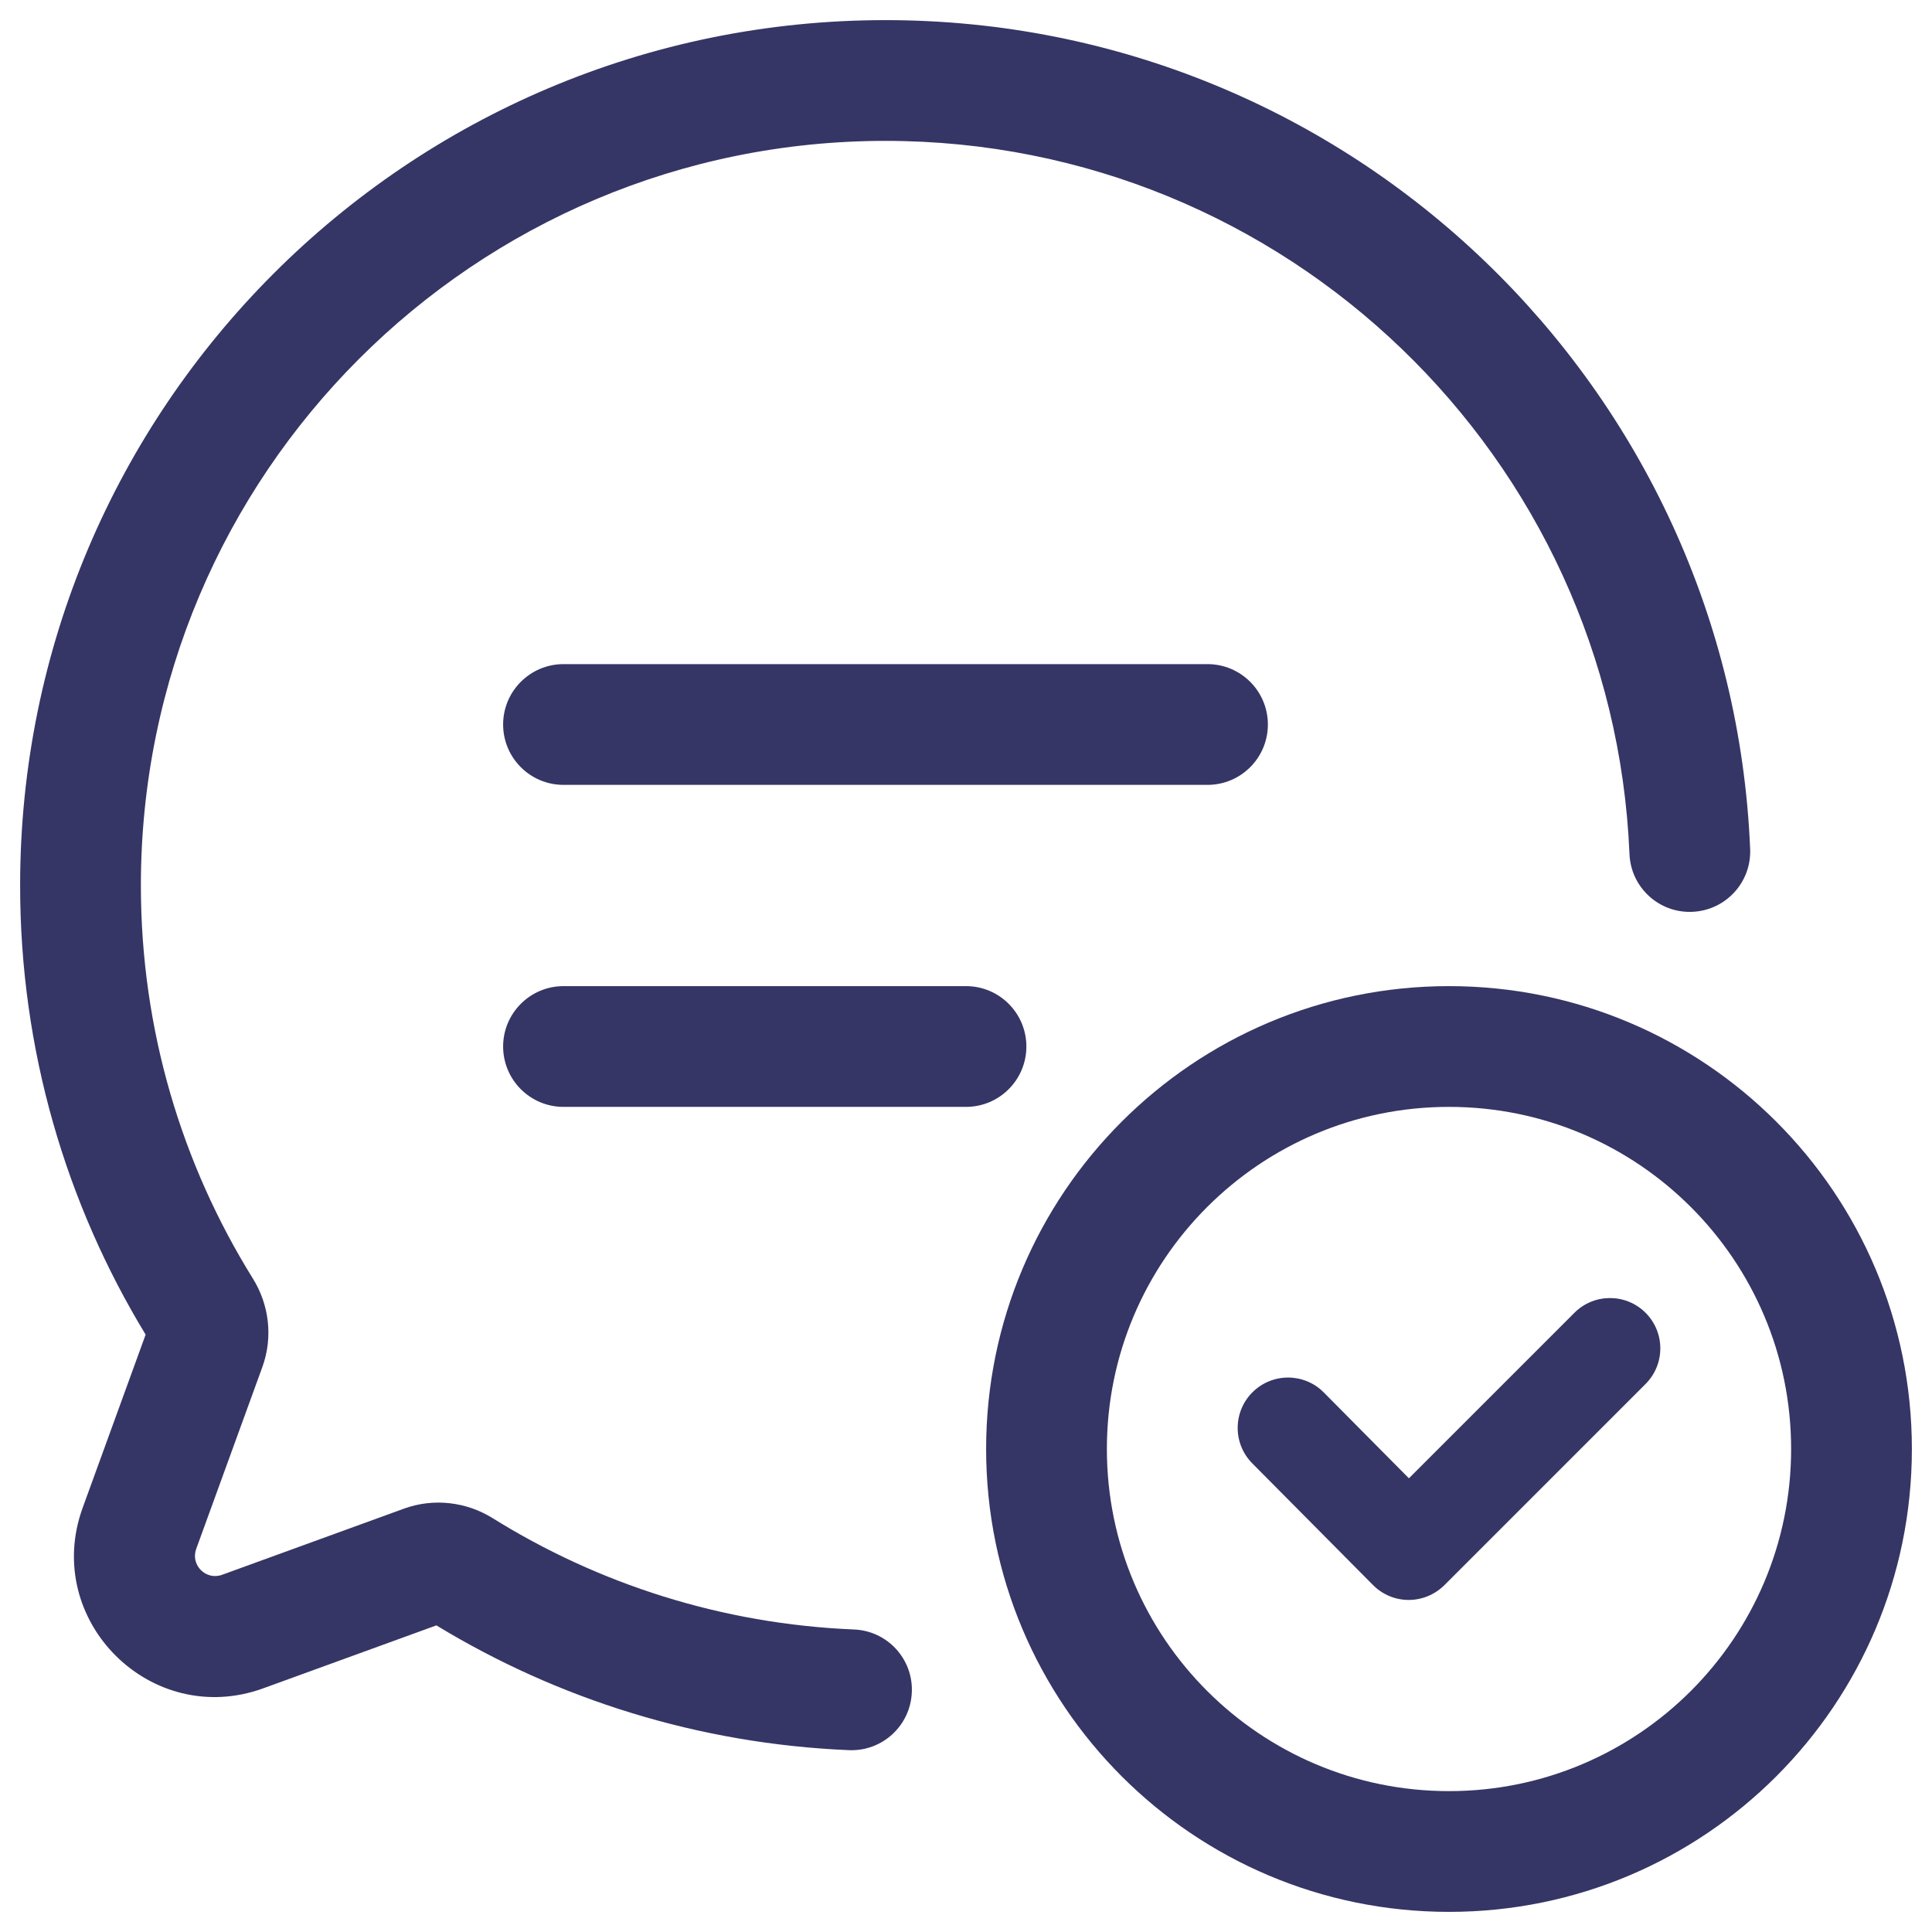 <svg width="24" height="24" viewBox="0 0 24 24" fill="none" xmlns="http://www.w3.org/2000/svg">
<g clip-path="url(#clip0_9001_275612)">
<path d="M11 1.75C5.891 1.75 1.75 5.891 1.75 11C1.75 12.793 2.26 14.465 3.141 15.882C3.341 16.203 3.395 16.607 3.259 16.982L2.437 19.242C2.365 19.442 2.558 19.635 2.758 19.563L5.018 18.741C5.393 18.605 5.797 18.659 6.118 18.858C7.431 19.676 8.964 20.174 10.609 20.242C11.023 20.259 11.345 20.608 11.327 21.022C11.31 21.436 10.961 21.758 10.547 21.741C8.676 21.663 6.926 21.106 5.421 20.191L3.27 20.973C1.874 21.48 0.52 20.126 1.027 18.73L1.809 16.579C0.82 14.952 0.25 13.042 0.25 11C0.25 5.063 5.063 0.25 11 0.25C16.785 0.25 21.503 4.82 21.741 10.547C21.758 10.961 21.436 11.31 21.022 11.327C20.608 11.345 20.259 11.023 20.242 10.609C20.037 5.682 15.978 1.75 11 1.75Z" fill="#353566"/>
<path d="M15 9.75C15.414 9.75 15.75 9.414 15.75 9C15.75 8.586 15.414 8.25 15 8.25H7C6.586 8.25 6.25 8.586 6.25 9C6.25 9.414 6.586 9.75 7 9.75H15Z" fill="#353566"/>
<path d="M7 13.75H12C12.414 13.75 12.75 13.414 12.75 13C12.75 12.586 12.414 12.25 12 12.25H7C6.586 12.25 6.25 12.586 6.25 13C6.25 13.414 6.586 13.75 7 13.75Z" fill="#353566"/>
<path d="M20.442 16.308C20.686 16.552 20.686 16.948 20.442 17.192L17.942 19.692C17.824 19.809 17.665 19.875 17.499 19.875C17.332 19.875 17.173 19.808 17.056 19.69L15.556 18.178C15.313 17.933 15.315 17.537 15.56 17.294C15.805 17.051 16.201 17.052 16.444 17.297L17.502 18.364L19.558 16.308C19.802 16.064 20.198 16.064 20.442 16.308Z" fill="#353566"/>
<path fill-rule="evenodd" clip-rule="evenodd" d="M12.25 18C12.25 14.824 14.824 12.25 18 12.25C21.176 12.25 23.75 14.824 23.75 18C23.75 21.176 21.176 23.75 18 23.75C14.824 23.75 12.25 21.176 12.25 18ZM18 13.75C15.653 13.75 13.75 15.653 13.75 18C13.75 20.347 15.653 22.25 18 22.25C20.347 22.25 22.25 20.347 22.25 18C22.25 15.653 20.347 13.75 18 13.75Z" fill="#353566"/>
</g>
<defs>
<clipPath id="clip0_9001_275612">
<rect width="24" height="24" fill="white"/>
</clipPath>
</defs>
</svg>
